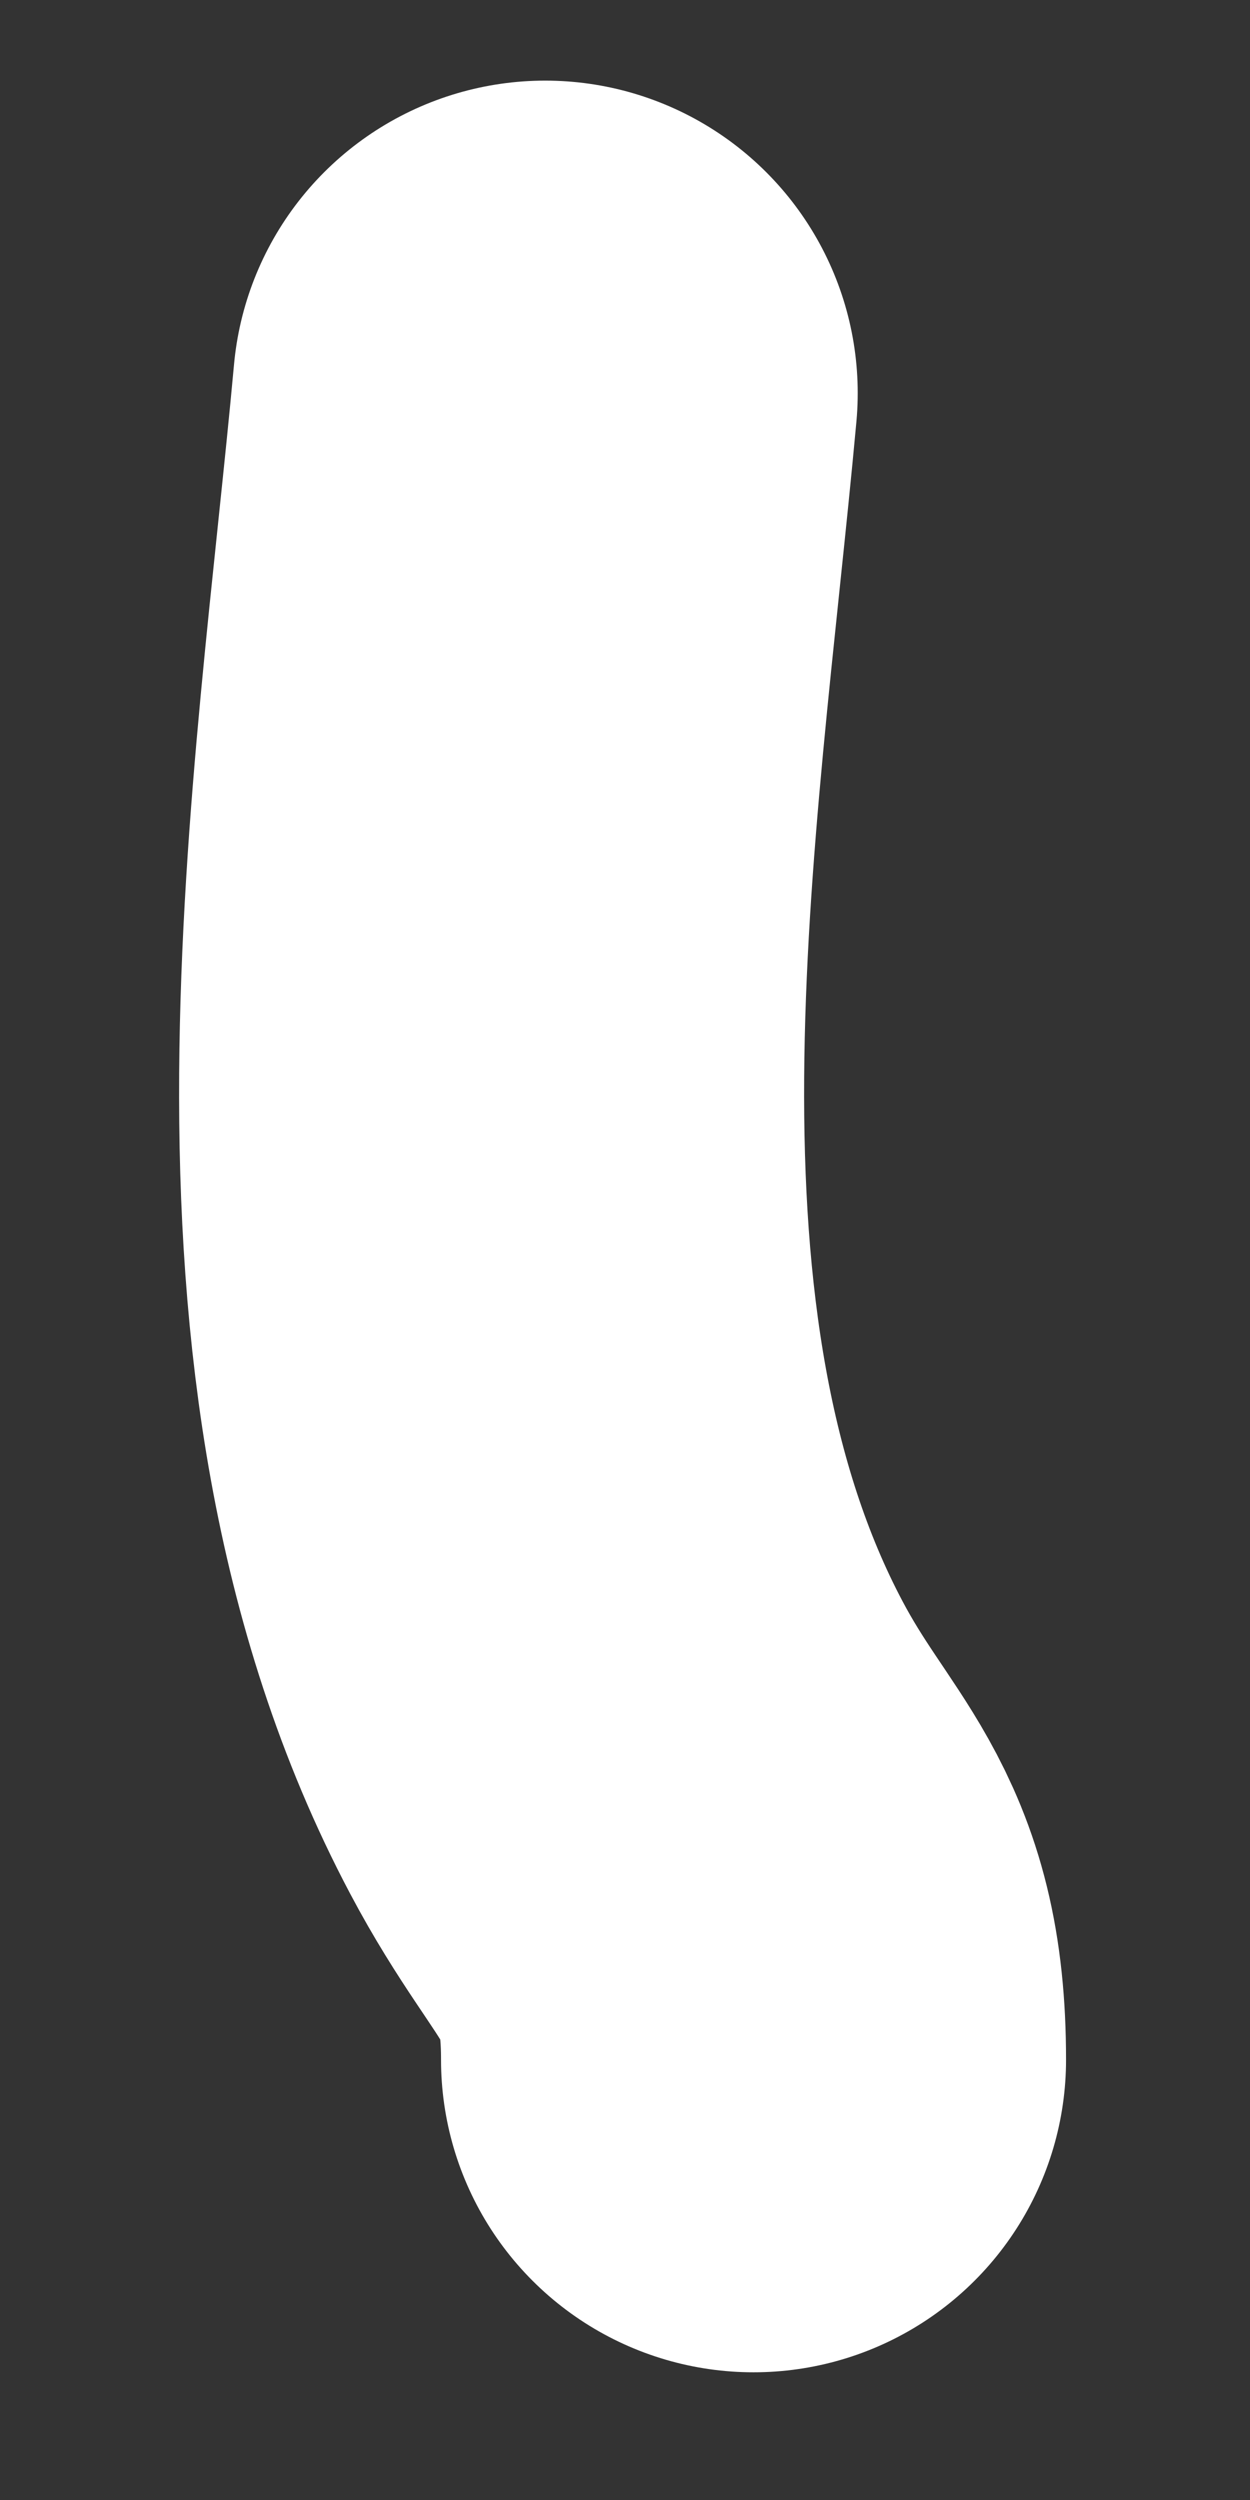 <svg width="6" height="12" viewBox="0 0 6 12" fill="none" xmlns="http://www.w3.org/2000/svg">
<rect x="0" y="0" width="6" height="12" fill="#333333" stroke="none"/>
<path d="M3.617 9.887C3.617 9.108 3.337 9.013 3.006 8.387C1.984 6.456 2.435 3.882 2.617 1.887" stroke="white" stroke-width="3" stroke-linecap="round"/>
</svg>
